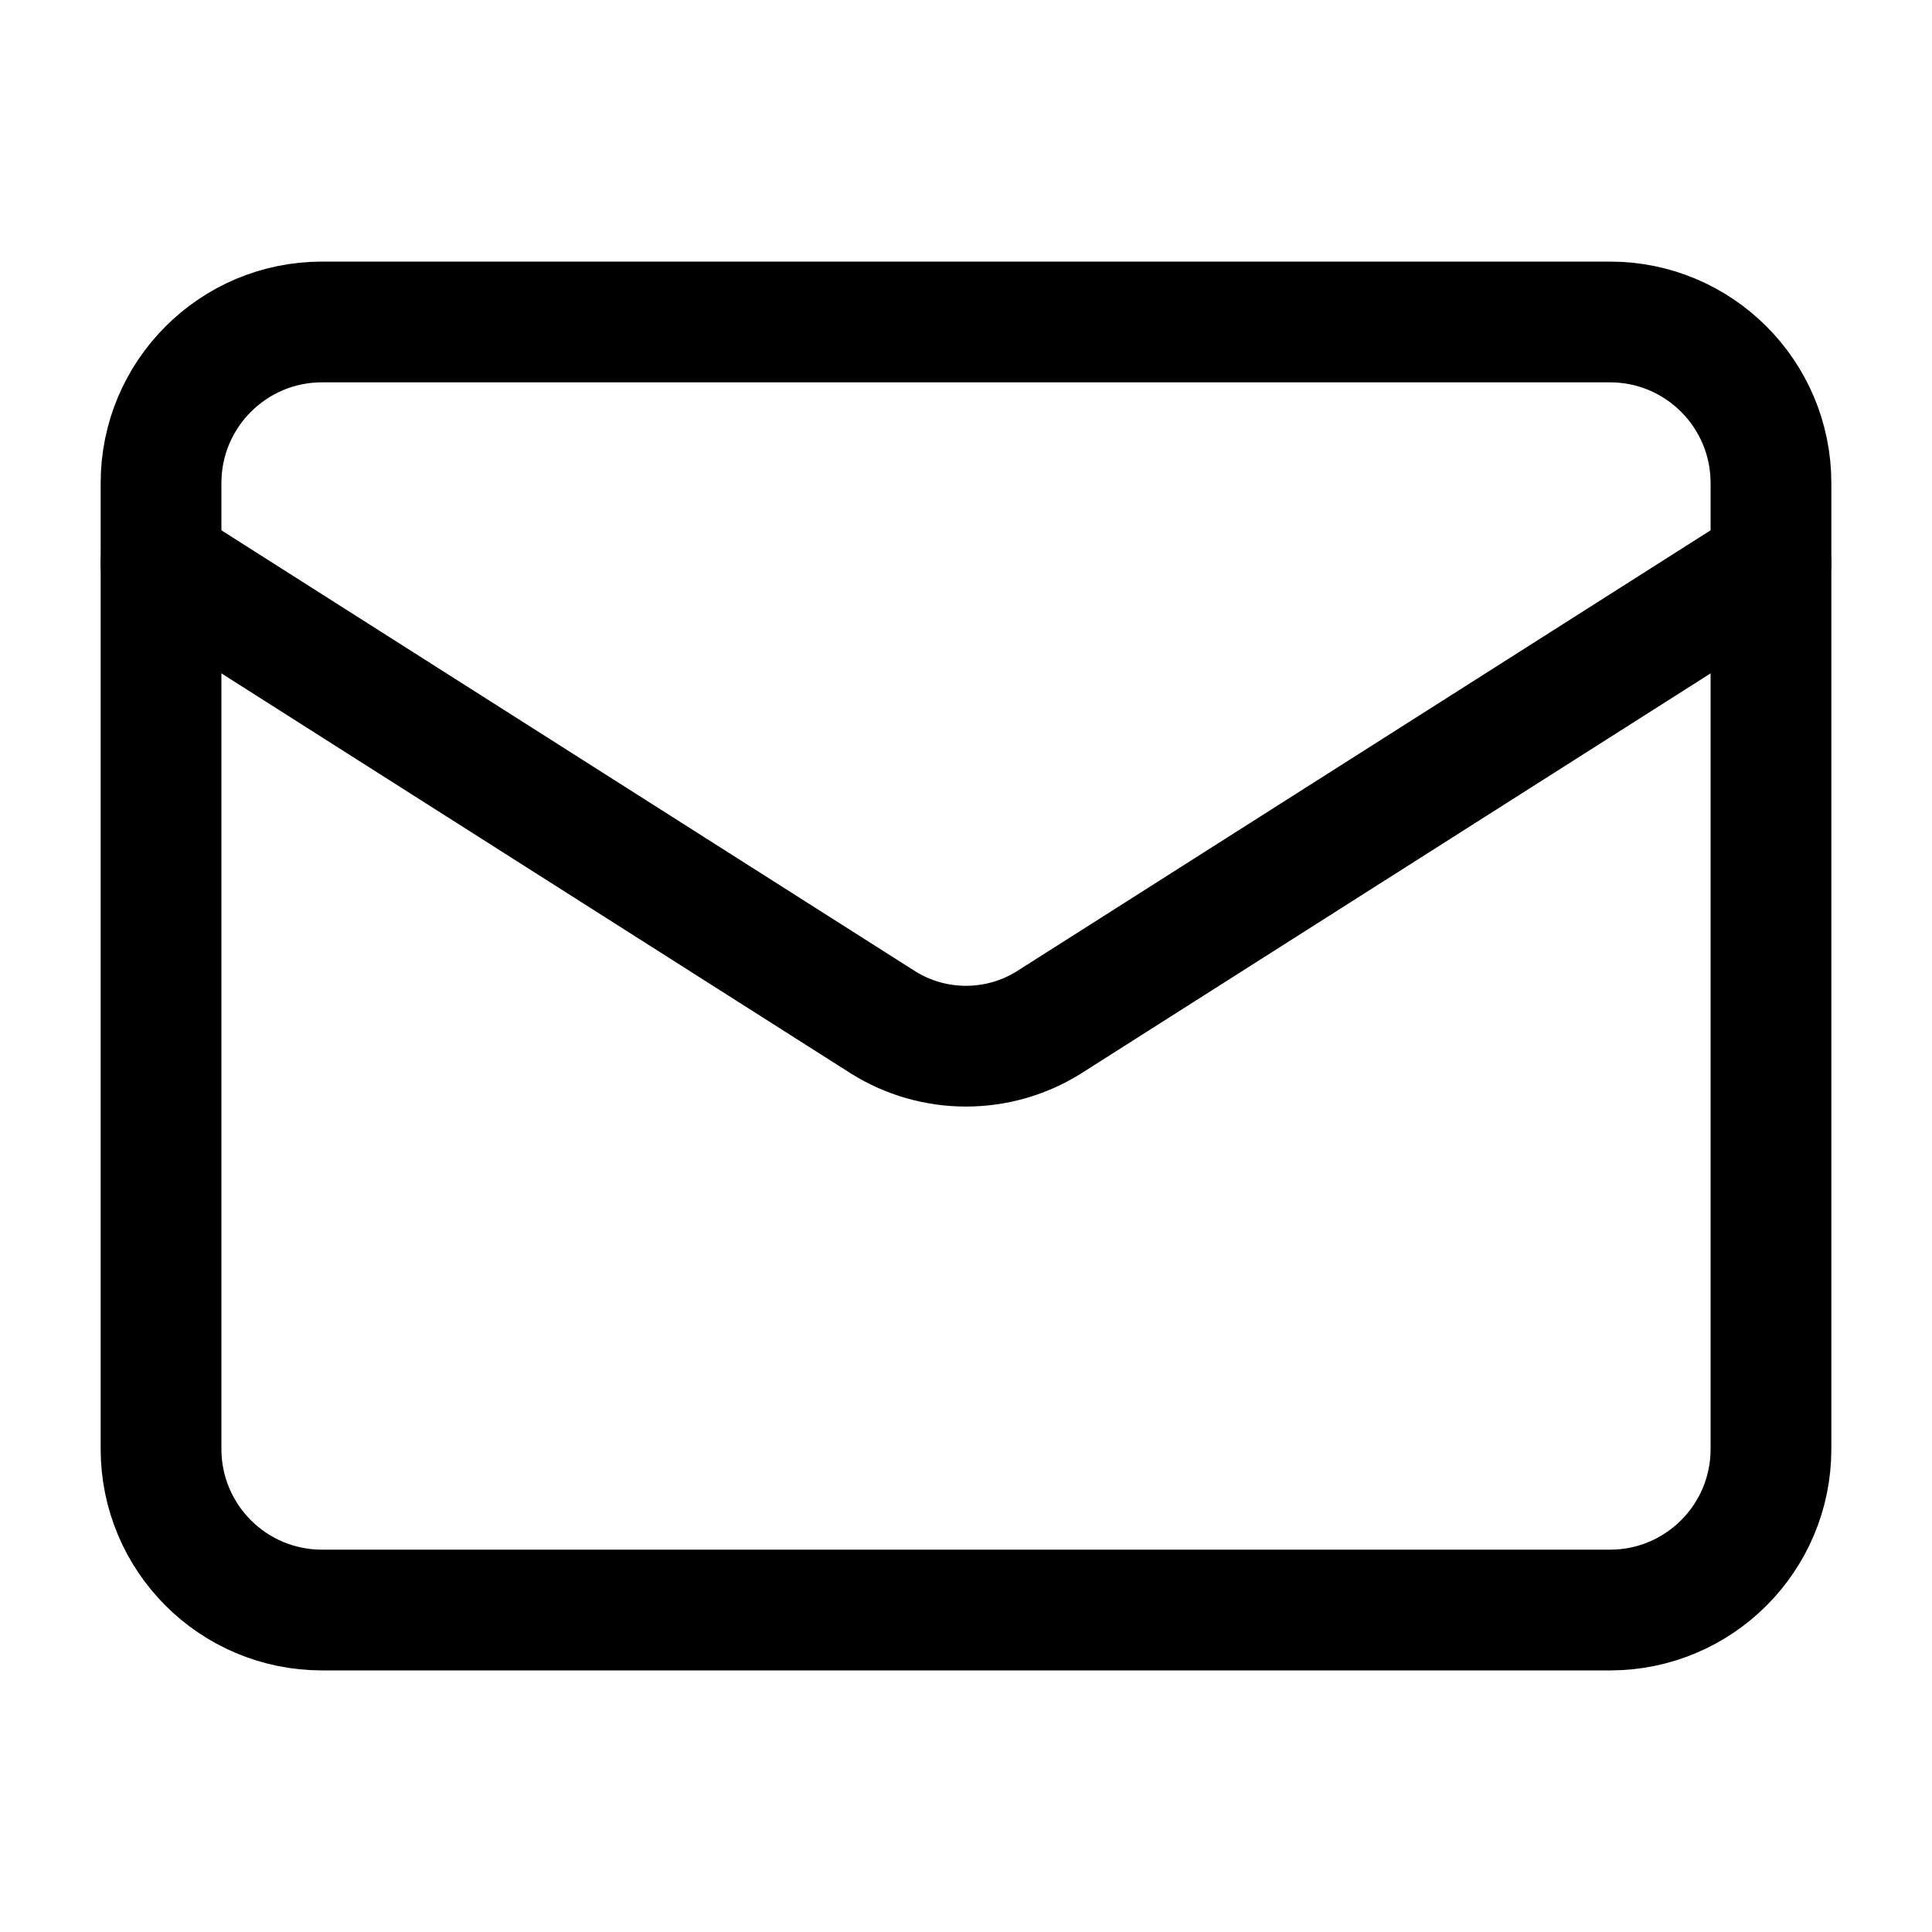 <svg width="1em" height="1em" viewBox="0 0 20 20" fill="none" xmlns="http://www.w3.org/2000/svg">
<path d="M16.667 3.333H3.333C2.413 3.333 1.667 4.08 1.667 5V15C1.667 15.921 2.413 16.667 3.333 16.667H16.667C17.587 16.667 18.333 15.921 18.333 15V5C18.333 4.08 17.587 3.333 16.667 3.333Z" stroke="currentColor" stroke-width="1.25" stroke-linecap="round" stroke-linejoin="round"/>
<path d="M18.333 5.833L10.858 10.584C10.601 10.745 10.304 10.83 10 10.83C9.696 10.83 9.399 10.745 9.142 10.584L1.667 5.833" stroke="currentColor" stroke-width="1.25" stroke-linecap="round" stroke-linejoin="round"/>
</svg>
